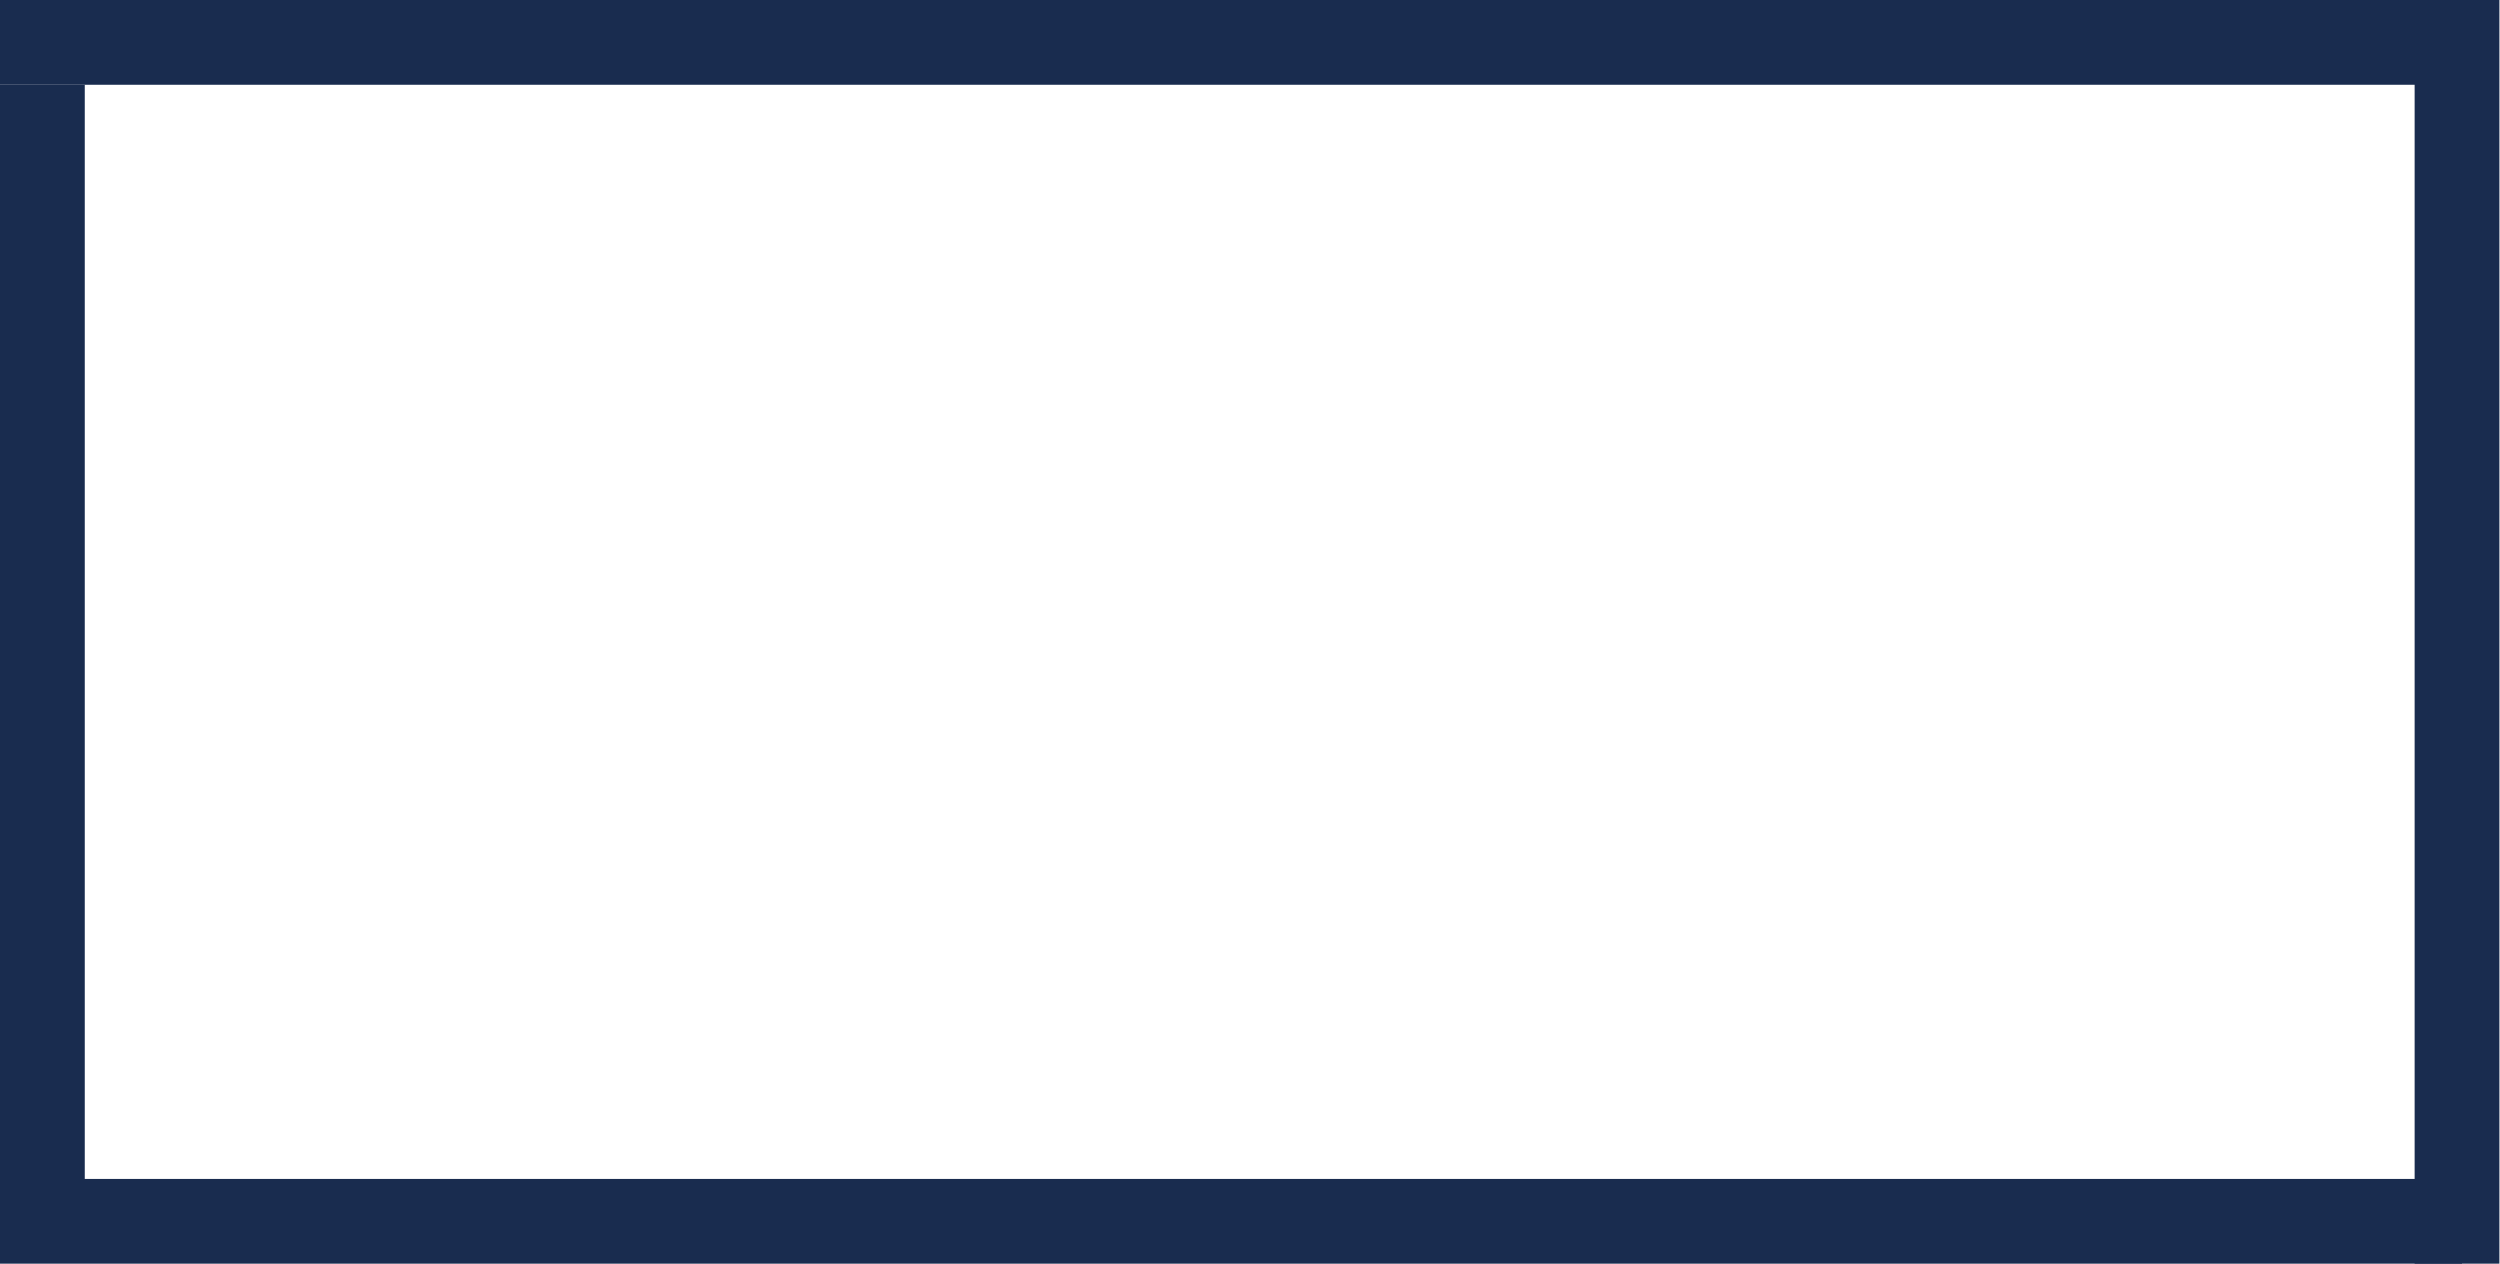 <svg width="1917" height="969" viewBox="0 0 1917 969" fill="none" xmlns="http://www.w3.org/2000/svg">
<line y1="32.5" x2="1910" y2="32.5" stroke="#192C4F" stroke-width="65"/>
<line x1="32.5" y1="65" x2="32.5" y2="928" stroke="#192C4F" stroke-width="65"/>
<line x1="1884.04" y1="-1.40946e-06" x2="1884.04" y2="969" stroke="#192C4F" stroke-width="65"/>
<line x1="2.84124e-06" y1="936.5" x2="1887.83" y2="936.5" stroke="#192C4F" stroke-width="65"/>
</svg>
